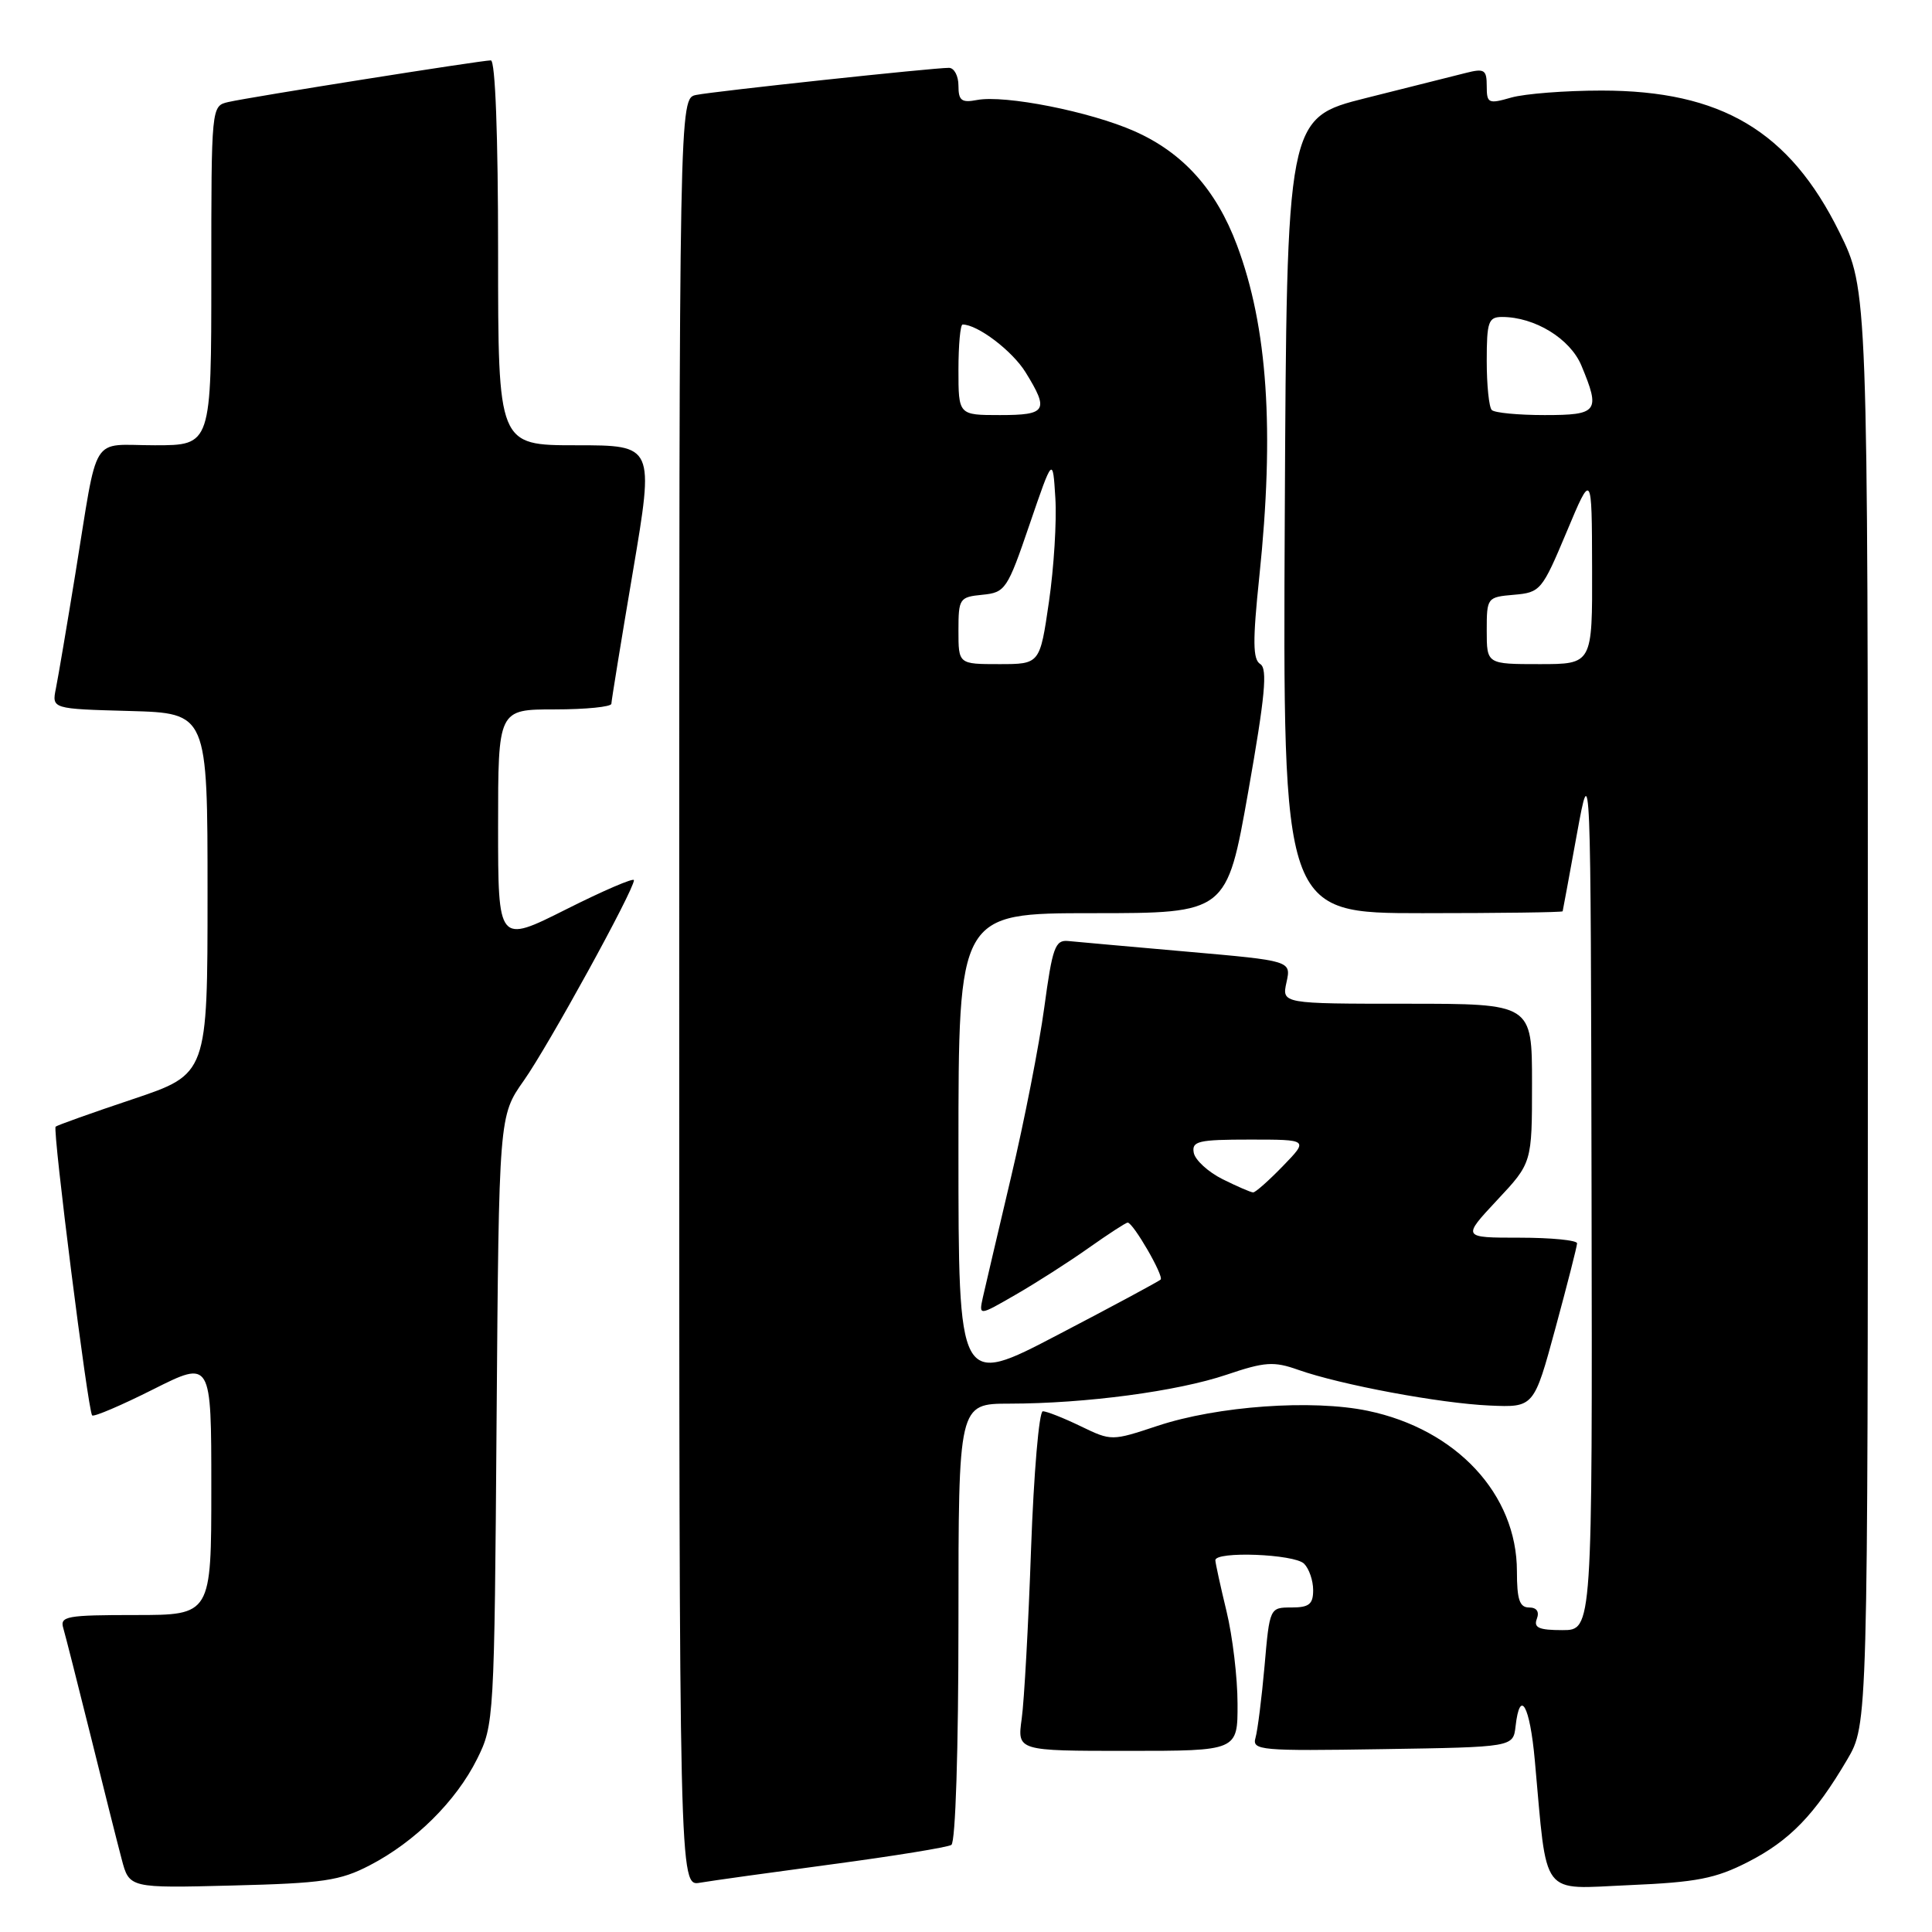 <?xml version="1.0" encoding="UTF-8" standalone="no"?>
<!DOCTYPE svg PUBLIC "-//W3C//DTD SVG 1.1//EN" "http://www.w3.org/Graphics/SVG/1.1/DTD/svg11.dtd" >
<svg xmlns="http://www.w3.org/2000/svg" xmlns:xlink="http://www.w3.org/1999/xlink" version="1.1" viewBox="0 0 256 256">
 <g >
 <path fill="currentColor"
d=" M 49.00 247.16 C 55.00 244.05 60.44 238.66 63.22 233.07 C 65.46 228.58 65.51 227.83 65.80 188.18 C 66.11 147.86 66.11 147.86 69.41 143.18 C 72.64 138.61 84.00 117.94 84.00 116.63 C 84.00 116.27 79.95 118.01 75.00 120.50 C 66.00 125.02 66.00 125.02 66.00 109.51 C 66.00 94.00 66.00 94.00 73.50 94.00 C 77.62 94.00 81.01 93.66 81.01 93.25 C 81.02 92.84 82.30 84.96 83.86 75.75 C 86.69 59.00 86.69 59.00 76.34 59.00 C 66.00 59.00 66.00 59.00 66.00 33.50 C 66.00 17.94 65.63 8.00 65.04 8.00 C 63.77 8.00 33.11 12.86 30.25 13.52 C 28.00 14.04 28.00 14.04 28.00 36.52 C 28.00 59.00 28.00 59.00 20.52 59.00 C 11.85 59.00 13.08 57.01 9.99 76.00 C 8.87 82.88 7.71 89.72 7.41 91.21 C 6.86 93.93 6.86 93.93 17.18 94.21 C 27.50 94.50 27.50 94.50 27.50 118.41 C 27.50 142.32 27.50 142.32 17.61 145.64 C 12.16 147.46 7.56 149.11 7.37 149.29 C 6.95 149.72 11.66 186.99 12.21 187.55 C 12.44 187.77 16.08 186.22 20.31 184.09 C 28.00 180.23 28.00 180.23 28.00 197.12 C 28.00 214.00 28.00 214.00 17.93 214.00 C 8.81 214.00 7.91 214.16 8.39 215.75 C 8.67 216.71 10.30 223.12 12.01 230.00 C 13.71 236.88 15.56 244.23 16.12 246.34 C 17.13 250.19 17.13 250.19 30.81 249.84 C 42.80 249.54 45.06 249.21 49.00 247.16 Z  M 110.31 247.02 C 118.46 245.93 125.55 244.78 126.06 244.46 C 126.61 244.12 127.00 231.85 127.00 214.94 C 127.00 186.00 127.00 186.00 133.75 185.99 C 143.85 185.98 155.99 184.36 162.52 182.16 C 167.60 180.44 168.78 180.36 172.02 181.51 C 177.66 183.50 190.81 185.95 197.37 186.24 C 203.25 186.50 203.25 186.50 206.10 176.00 C 207.67 170.22 208.96 165.16 208.97 164.75 C 208.99 164.34 205.56 164.00 201.36 164.00 C 193.73 164.00 193.73 164.00 198.36 159.04 C 203.00 154.09 203.00 154.09 203.00 143.54 C 203.00 133.00 203.00 133.00 186.42 133.00 C 169.84 133.00 169.84 133.00 170.47 130.15 C 171.09 127.31 171.09 127.31 157.30 126.10 C 149.71 125.43 142.62 124.80 141.54 124.69 C 139.81 124.52 139.45 125.53 138.37 133.51 C 137.70 138.46 135.72 148.59 133.96 156.01 C 132.21 163.43 130.53 170.60 130.23 171.93 C 129.70 174.37 129.70 174.37 134.60 171.54 C 137.29 169.99 141.64 167.21 144.25 165.36 C 146.87 163.51 149.19 162.00 149.42 162.00 C 150.15 162.00 154.25 169.09 153.79 169.55 C 153.54 169.79 147.42 173.09 140.17 176.87 C 127.00 183.76 127.00 183.76 127.00 152.38 C 127.00 121.00 127.00 121.00 144.77 121.00 C 162.55 121.00 162.55 121.00 165.40 104.89 C 167.63 92.25 167.98 88.60 166.99 87.99 C 166.00 87.38 165.97 84.97 166.87 76.36 C 168.89 57.01 167.97 43.34 163.91 32.50 C 161.15 25.12 156.74 20.22 150.31 17.38 C 144.44 14.78 133.16 12.55 129.46 13.25 C 127.41 13.64 127.00 13.33 127.00 11.36 C 127.00 10.06 126.44 9.00 125.75 8.99 C 123.68 8.98 94.68 12.09 92.25 12.58 C 90.00 13.04 90.00 13.04 90.00 131.49 C 90.00 249.95 90.00 249.95 92.75 249.47 C 94.26 249.21 102.17 248.11 110.31 247.02 Z  M 231.62 246.72 C 237.15 243.89 240.46 240.47 244.76 233.16 C 247.50 228.50 247.50 228.50 247.50 133.45 C 247.50 38.40 247.50 38.40 243.72 30.75 C 237.11 17.37 228.08 12.00 212.21 12.00 C 207.41 12.00 202.03 12.42 200.24 12.93 C 197.22 13.80 197.00 13.70 197.00 11.41 C 197.00 9.24 196.69 9.04 194.25 9.66 C 192.74 10.04 186.78 11.54 181.00 12.99 C 170.50 15.63 170.50 15.63 170.24 68.31 C 169.98 121.00 169.98 121.00 188.49 121.00 C 198.67 121.00 207.03 120.89 207.06 120.75 C 207.10 120.61 207.95 116.00 208.95 110.50 C 210.78 100.50 210.78 100.50 210.89 158.25 C 211.00 216.00 211.00 216.00 207.03 216.00 C 203.91 216.00 203.19 215.68 203.64 214.50 C 204.00 213.55 203.62 213.00 202.61 213.00 C 201.35 213.00 201.00 211.94 201.00 208.21 C 201.00 198.01 192.99 189.39 181.24 186.94 C 173.86 185.40 161.32 186.30 153.39 188.93 C 147.30 190.95 147.27 190.95 143.19 188.98 C 140.94 187.89 138.68 187.00 138.18 187.00 C 137.68 187.00 136.98 195.21 136.62 205.25 C 136.27 215.29 135.71 225.41 135.38 227.75 C 134.79 232.00 134.79 232.00 149.39 232.00 C 164.00 232.00 164.00 232.00 163.98 225.75 C 163.98 222.31 163.32 216.80 162.52 213.50 C 161.72 210.20 161.06 207.16 161.04 206.75 C 160.98 205.51 171.51 205.91 172.80 207.20 C 173.46 207.86 174.00 209.43 174.00 210.70 C 174.00 212.57 173.46 213.00 171.12 213.00 C 168.25 213.00 168.23 213.03 167.56 220.75 C 167.18 225.01 166.64 229.30 166.36 230.27 C 165.88 231.93 166.99 232.03 183.18 231.77 C 200.50 231.50 200.50 231.50 200.82 228.75 C 201.40 223.65 202.71 225.95 203.37 233.25 C 205.05 251.73 203.97 250.30 215.90 249.79 C 224.81 249.41 227.32 248.92 231.62 246.72 Z  M 162.00 156.25 C 160.08 155.29 158.36 153.71 158.18 152.75 C 157.89 151.21 158.77 151.00 165.62 151.00 C 173.39 151.00 173.39 151.00 170.00 154.50 C 168.13 156.43 166.36 158.00 166.05 158.00 C 165.75 158.00 163.93 157.21 162.00 156.25 Z  M 127.00 83.56 C 127.00 79.31 127.13 79.11 130.17 78.81 C 133.21 78.51 133.48 78.12 136.42 69.50 C 139.50 60.50 139.50 60.50 139.84 66.00 C 140.03 69.03 139.65 75.21 138.99 79.75 C 137.79 88.00 137.79 88.00 132.40 88.00 C 127.00 88.00 127.00 88.00 127.00 83.56 Z  M 127.00 49.00 C 127.00 45.70 127.25 43.00 127.55 43.00 C 129.54 43.00 134.14 46.49 135.90 49.34 C 139.03 54.41 138.68 55.00 132.50 55.00 C 127.00 55.00 127.00 55.00 127.00 49.00 Z  M 197.00 83.56 C 197.00 79.18 197.05 79.12 200.61 78.81 C 204.11 78.51 204.33 78.24 207.58 70.50 C 210.93 62.50 210.93 62.50 210.96 75.25 C 211.00 88.00 211.00 88.00 204.00 88.00 C 197.00 88.00 197.00 88.00 197.00 83.56 Z  M 197.67 54.33 C 197.30 53.97 197.00 51.04 197.00 47.83 C 197.00 42.64 197.22 42.00 199.03 42.00 C 203.36 42.00 208.05 44.87 209.54 48.43 C 212.09 54.54 211.74 55.00 204.67 55.00 C 201.18 55.00 198.03 54.70 197.67 54.33 Z "/>
</g>
</svg>